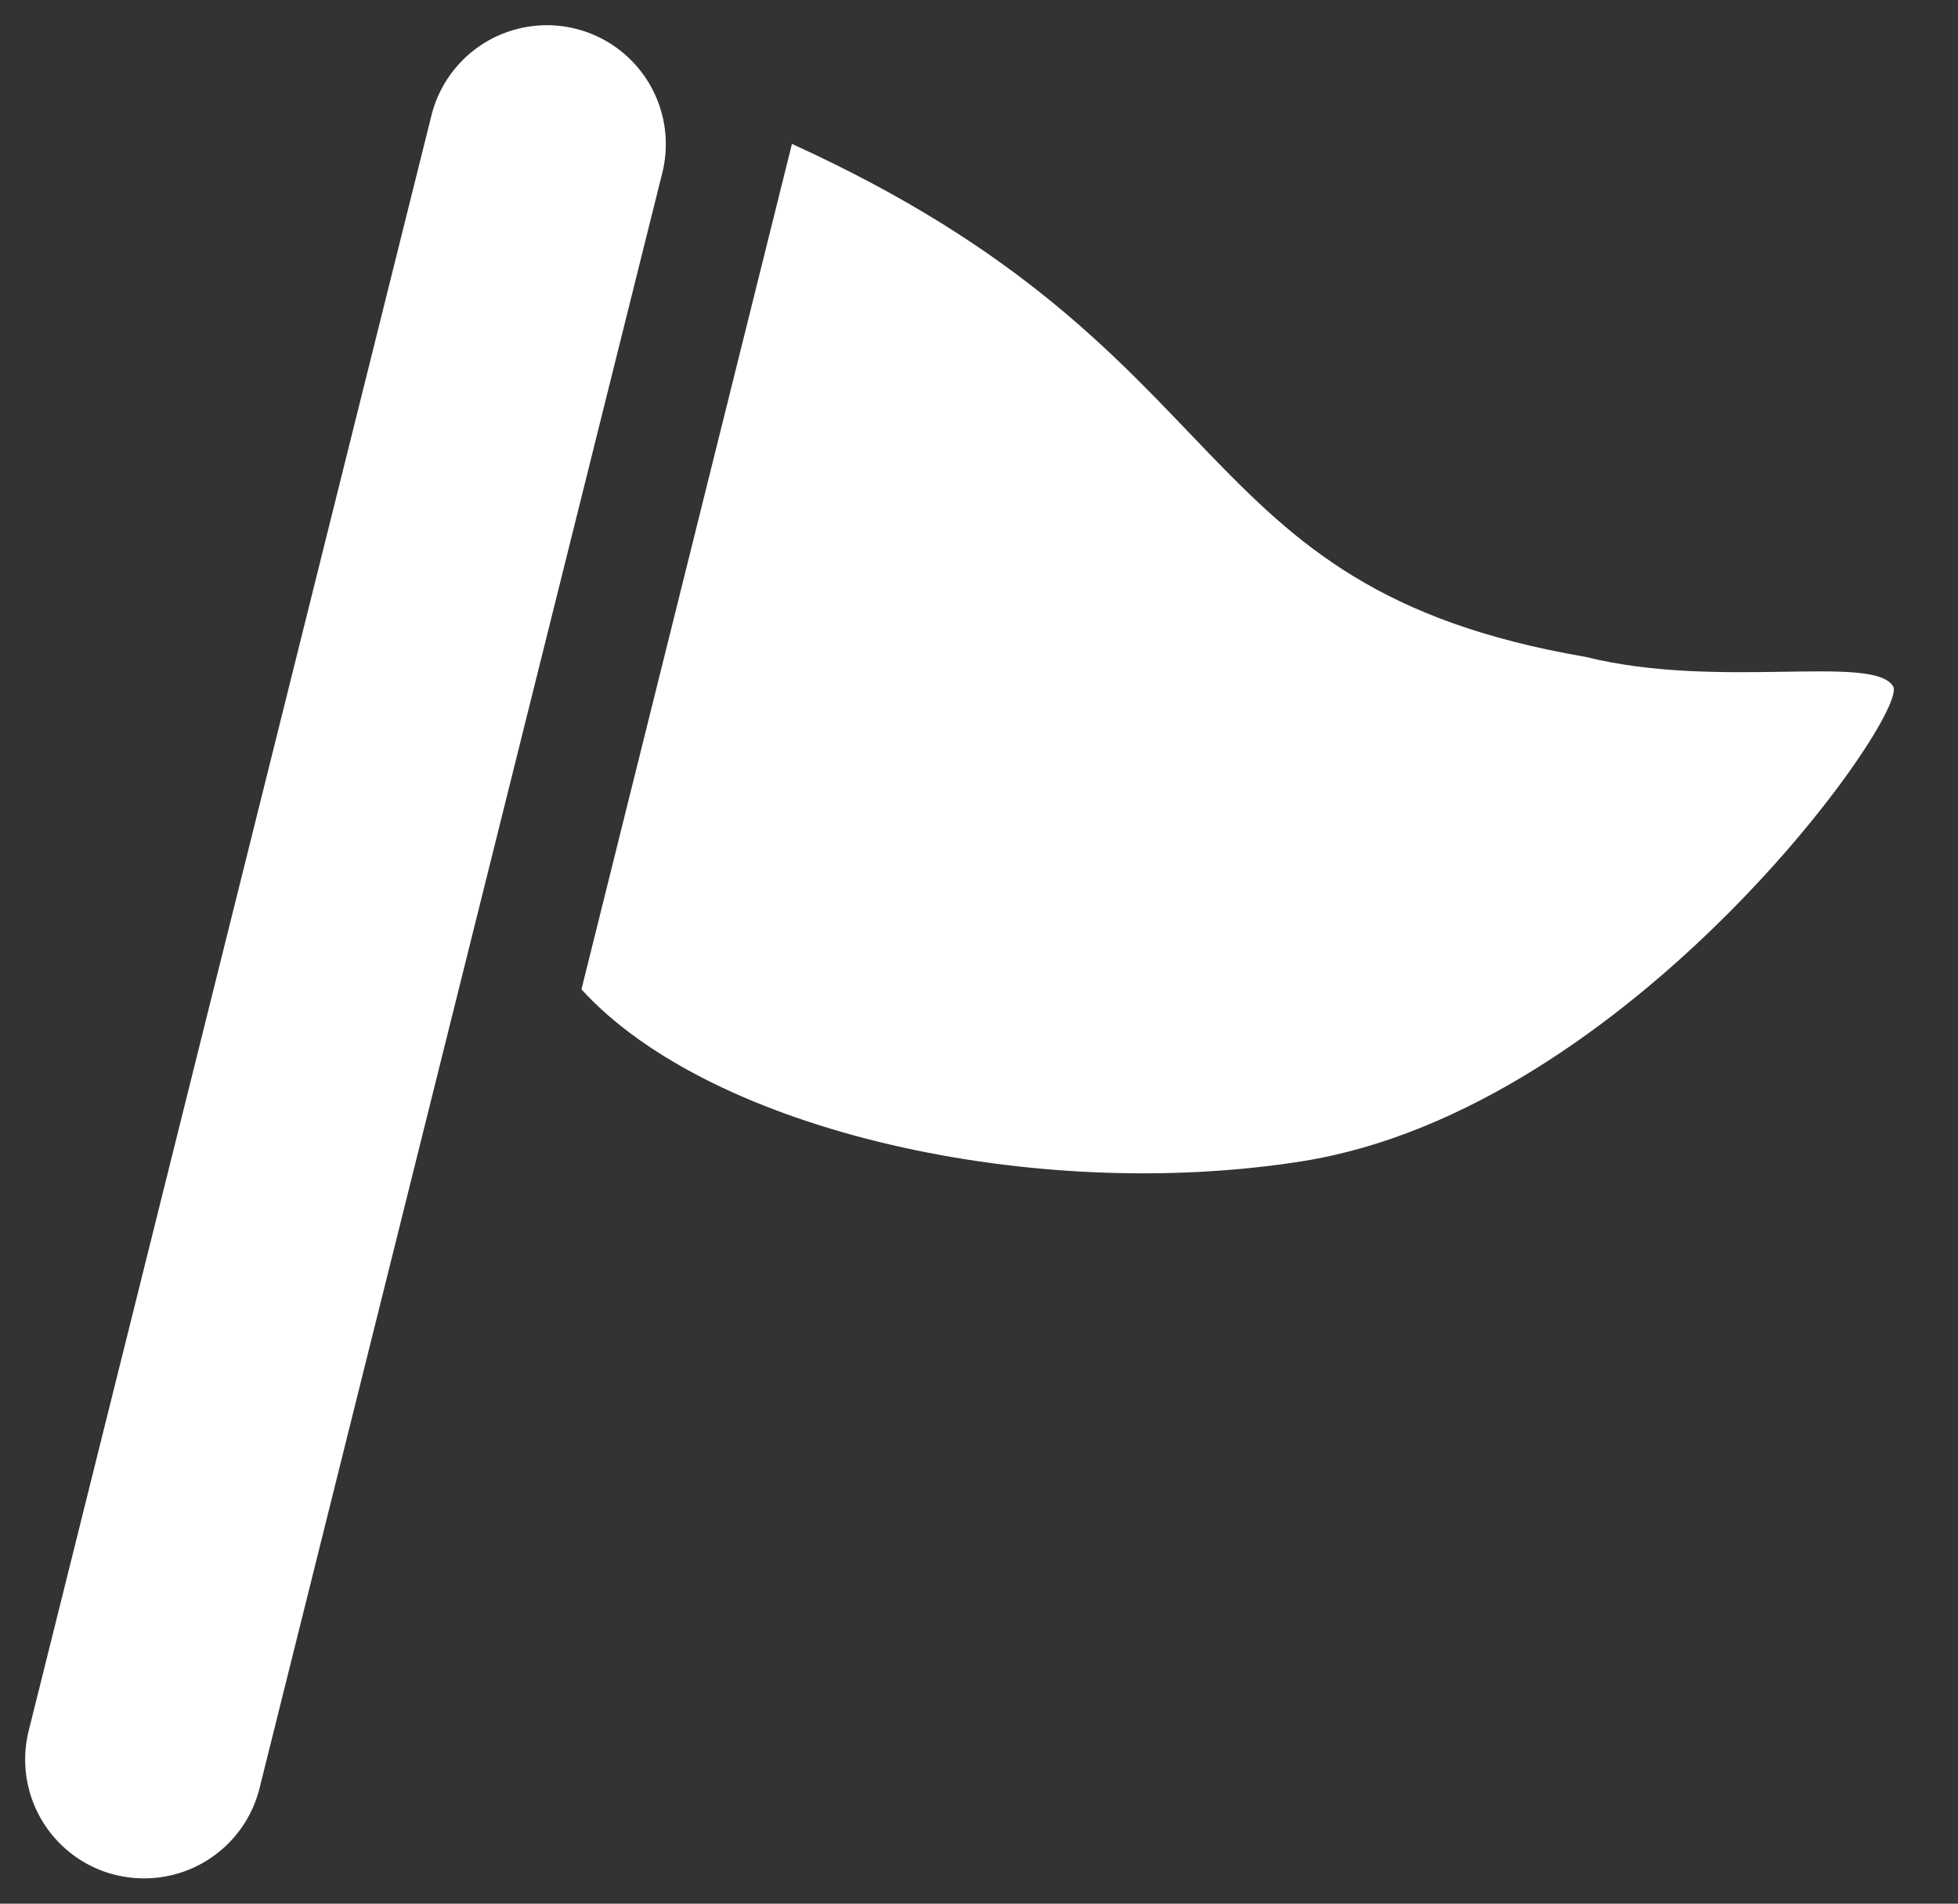 <svg xmlns="http://www.w3.org/2000/svg" width="27.347" height="26.588"><rect width="100%" height="100%" fill="#333333" stroke="none"/><g fill="#fff"><path data-name="パス 10" d="M11.061 2.01c6.421 2.922 5.388 6.188 11.083 7.164 1.863.465 4.022-.046 4.297.412.233.388-3.672 5.903-8.25 6.632-3.735.593-8.257-.41-10.07-2.4z"/><path data-name="パス 11" d="M1.611 26.186a1.661 1.661 0 0 1-1.21-2.014l5.625-22.56a1.661 1.661 0 1 1 3.224.803l-5.625 22.56a1.661 1.661 0 0 1-2.014 1.21z"/></g></svg>
